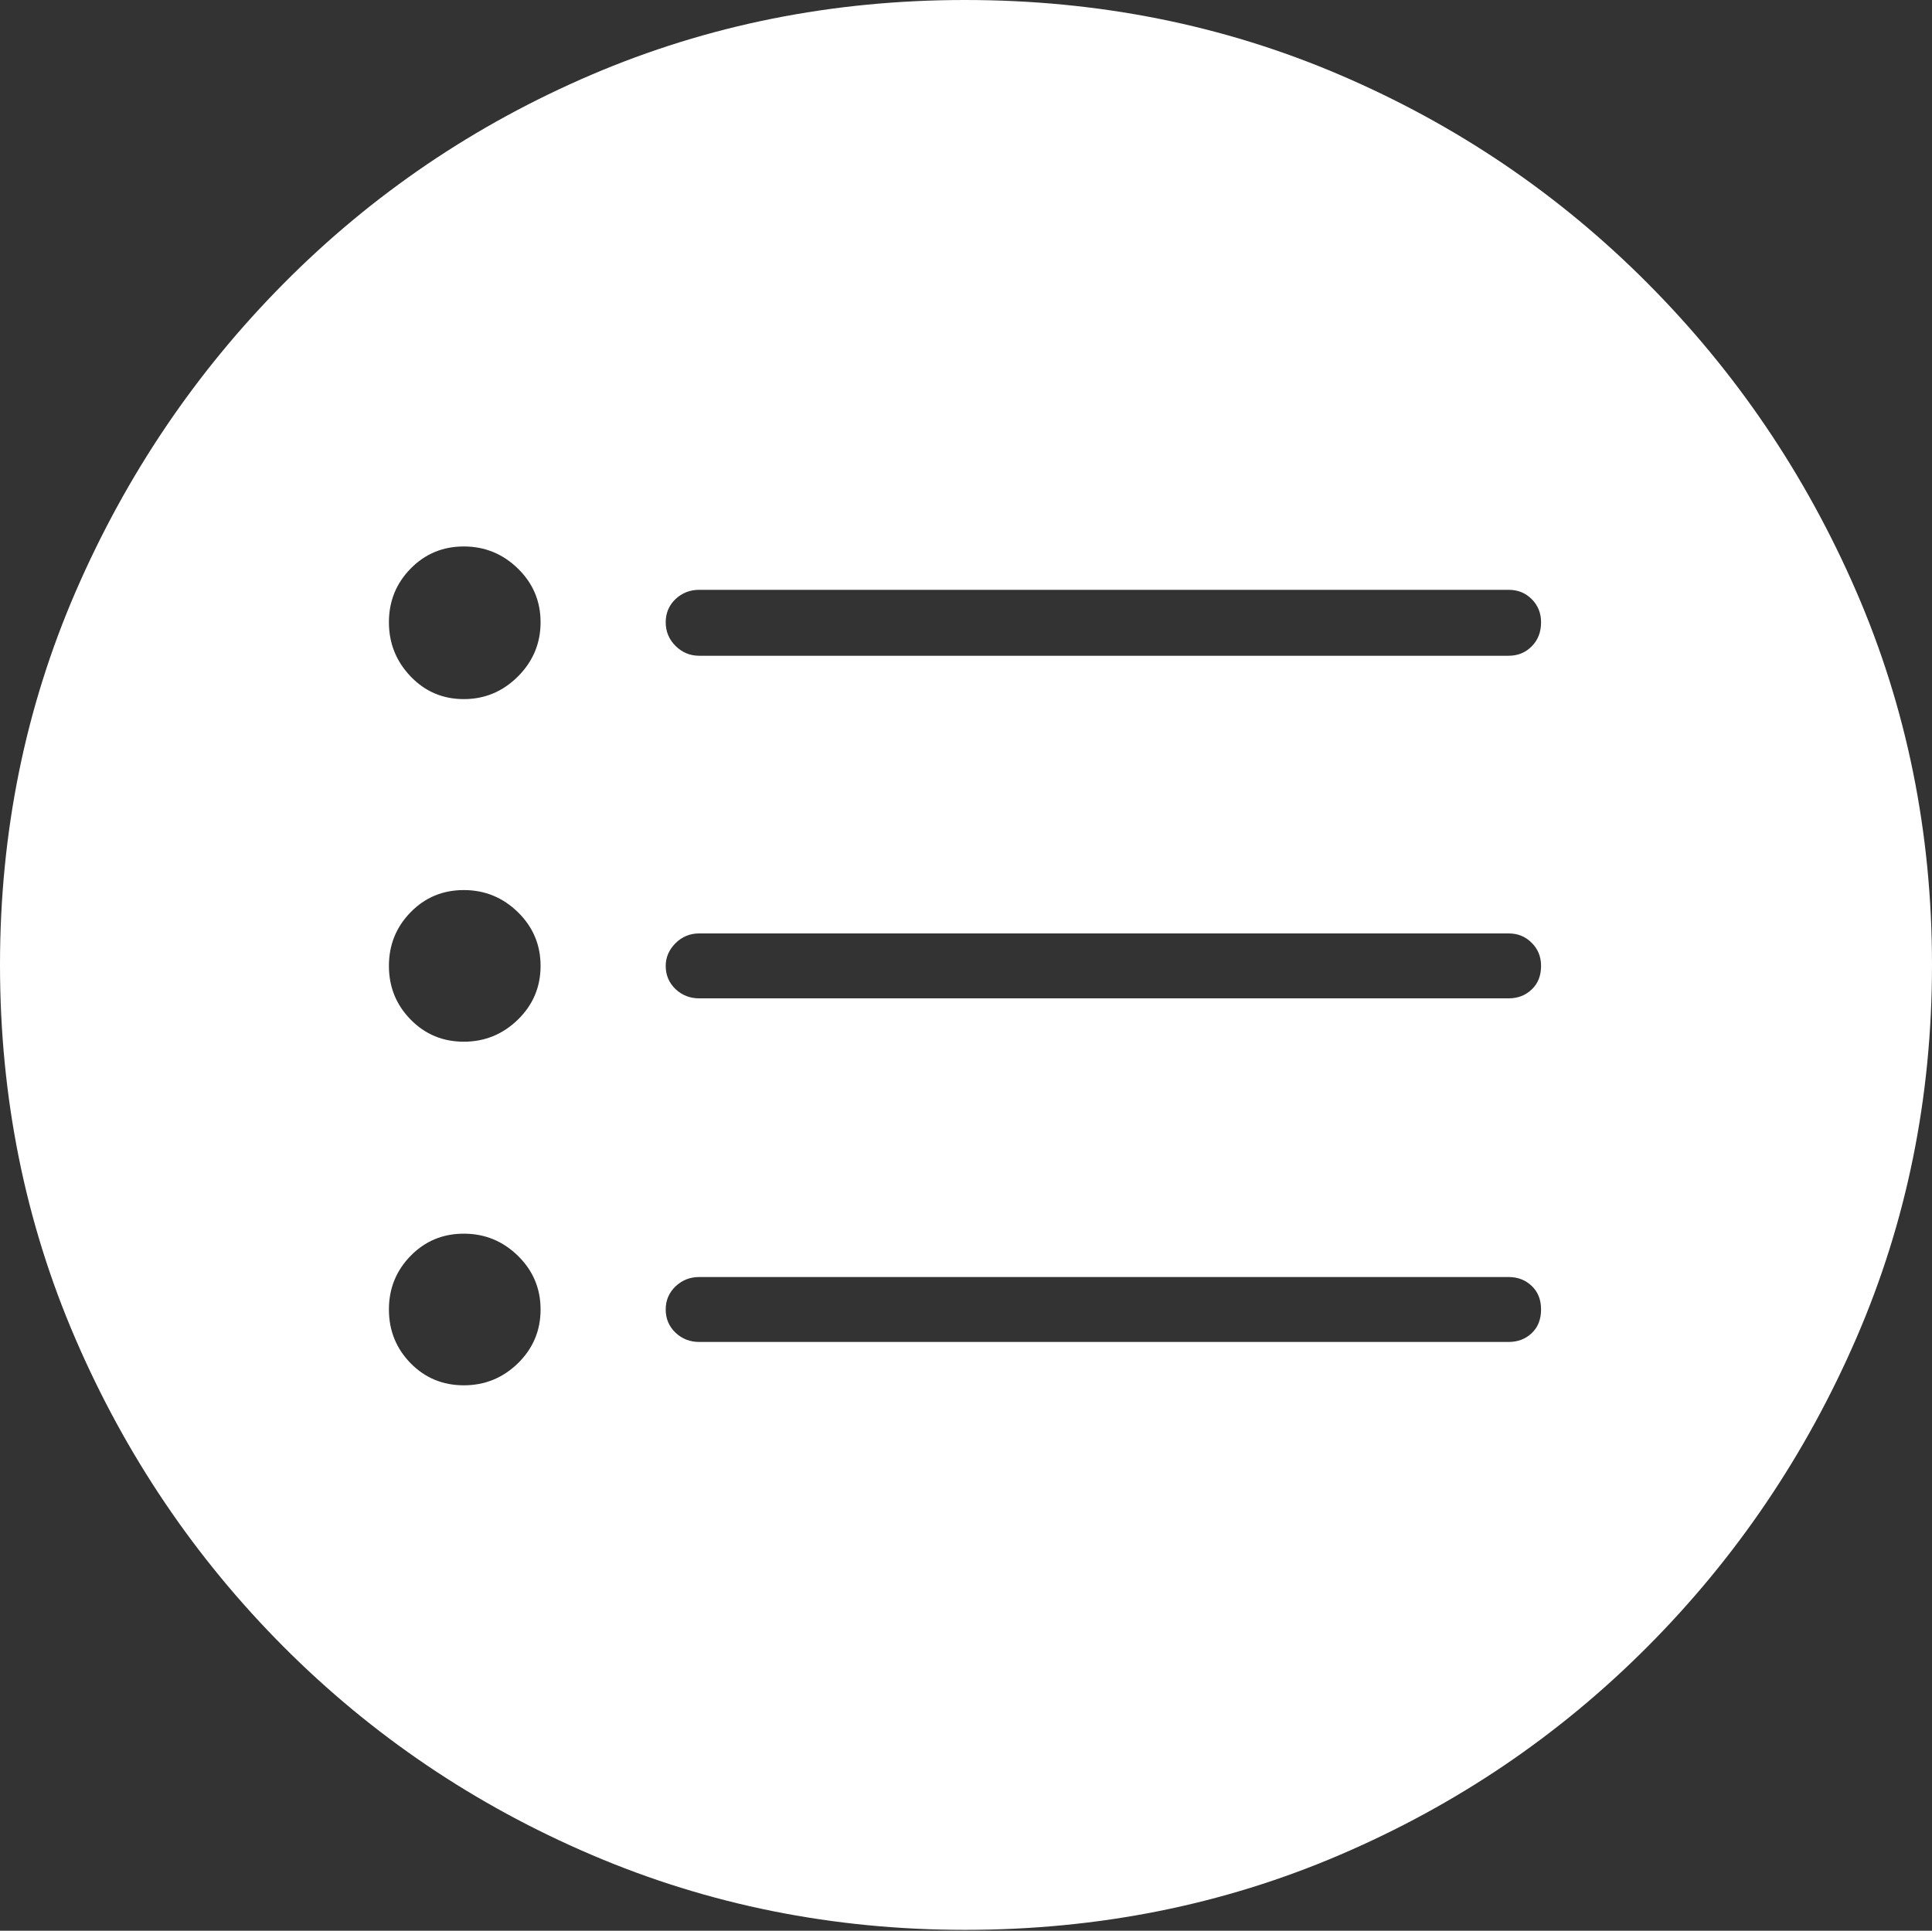 <?xml version="1.0" encoding="UTF-8"?>
<!--Generator: Apple Native CoreSVG 175-->
<!DOCTYPE svg
PUBLIC "-//W3C//DTD SVG 1.1//EN"
       "http://www.w3.org/Graphics/SVG/1.1/DTD/svg11.dtd">
<svg version="1.1" xmlns="http://www.w3.org/2000/svg" xmlns:xlink="http://www.w3.org/1999/xlink" width="19.16" height="19.15">
 <rect width="100%" height="100%" fill="#333333" stroke="none"/>
 <g>
  <rect height="19.15" opacity="0" width="19.16" x="0" y="0"/>
  <path d="M9.57 19.141Q11.553 19.141 13.286 18.398Q15.02 17.656 16.338 16.333Q17.656 15.01 18.408 13.276Q19.16 11.543 19.16 9.57Q19.16 7.598 18.408 5.864Q17.656 4.131 16.338 2.808Q15.02 1.484 13.286 0.742Q11.553 0 9.57 0Q7.598 0 5.864 0.742Q4.131 1.484 2.817 2.808Q1.504 4.131 0.752 5.864Q0 7.598 0 9.57Q0 11.543 0.747 13.276Q1.494 15.01 2.812 16.333Q4.131 17.656 5.869 18.398Q7.607 19.141 9.57 19.141ZM6.934 6.504Q6.797 6.504 6.699 6.406Q6.602 6.309 6.602 6.172Q6.602 6.035 6.699 5.942Q6.797 5.85 6.934 5.85L14.961 5.85Q15.098 5.85 15.19 5.942Q15.283 6.035 15.283 6.172Q15.283 6.318 15.19 6.411Q15.098 6.504 14.961 6.504ZM6.934 13.31Q6.797 13.31 6.699 13.218Q6.602 13.125 6.602 12.988Q6.602 12.852 6.699 12.759Q6.797 12.666 6.934 12.666L14.961 12.666Q15.098 12.666 15.19 12.754Q15.283 12.842 15.283 12.988Q15.283 13.135 15.19 13.223Q15.098 13.31 14.961 13.31ZM6.934 9.902Q6.797 9.902 6.699 9.81Q6.602 9.717 6.602 9.58Q6.602 9.453 6.699 9.355Q6.797 9.258 6.934 9.258L14.961 9.258Q15.098 9.258 15.19 9.351Q15.283 9.443 15.283 9.58Q15.283 9.727 15.19 9.814Q15.098 9.902 14.961 9.902ZM4.6 6.934Q4.287 6.934 4.072 6.709Q3.857 6.484 3.857 6.172Q3.857 5.859 4.072 5.64Q4.287 5.42 4.6 5.42Q4.912 5.42 5.137 5.64Q5.361 5.859 5.361 6.172Q5.361 6.484 5.137 6.709Q4.912 6.934 4.6 6.934ZM4.6 10.332Q4.287 10.332 4.072 10.112Q3.857 9.893 3.857 9.58Q3.857 9.268 4.072 9.048Q4.287 8.828 4.6 8.828Q4.912 8.828 5.137 9.048Q5.361 9.268 5.361 9.58Q5.361 9.893 5.137 10.112Q4.912 10.332 4.6 10.332ZM4.6 13.74Q4.287 13.74 4.072 13.521Q3.857 13.301 3.857 12.988Q3.857 12.676 4.072 12.456Q4.287 12.236 4.6 12.236Q4.912 12.236 5.137 12.456Q5.361 12.676 5.361 12.988Q5.361 13.301 5.137 13.521Q4.912 13.74 4.6 13.74Z" fill="#ffffff"/>
 </g>
</svg>
